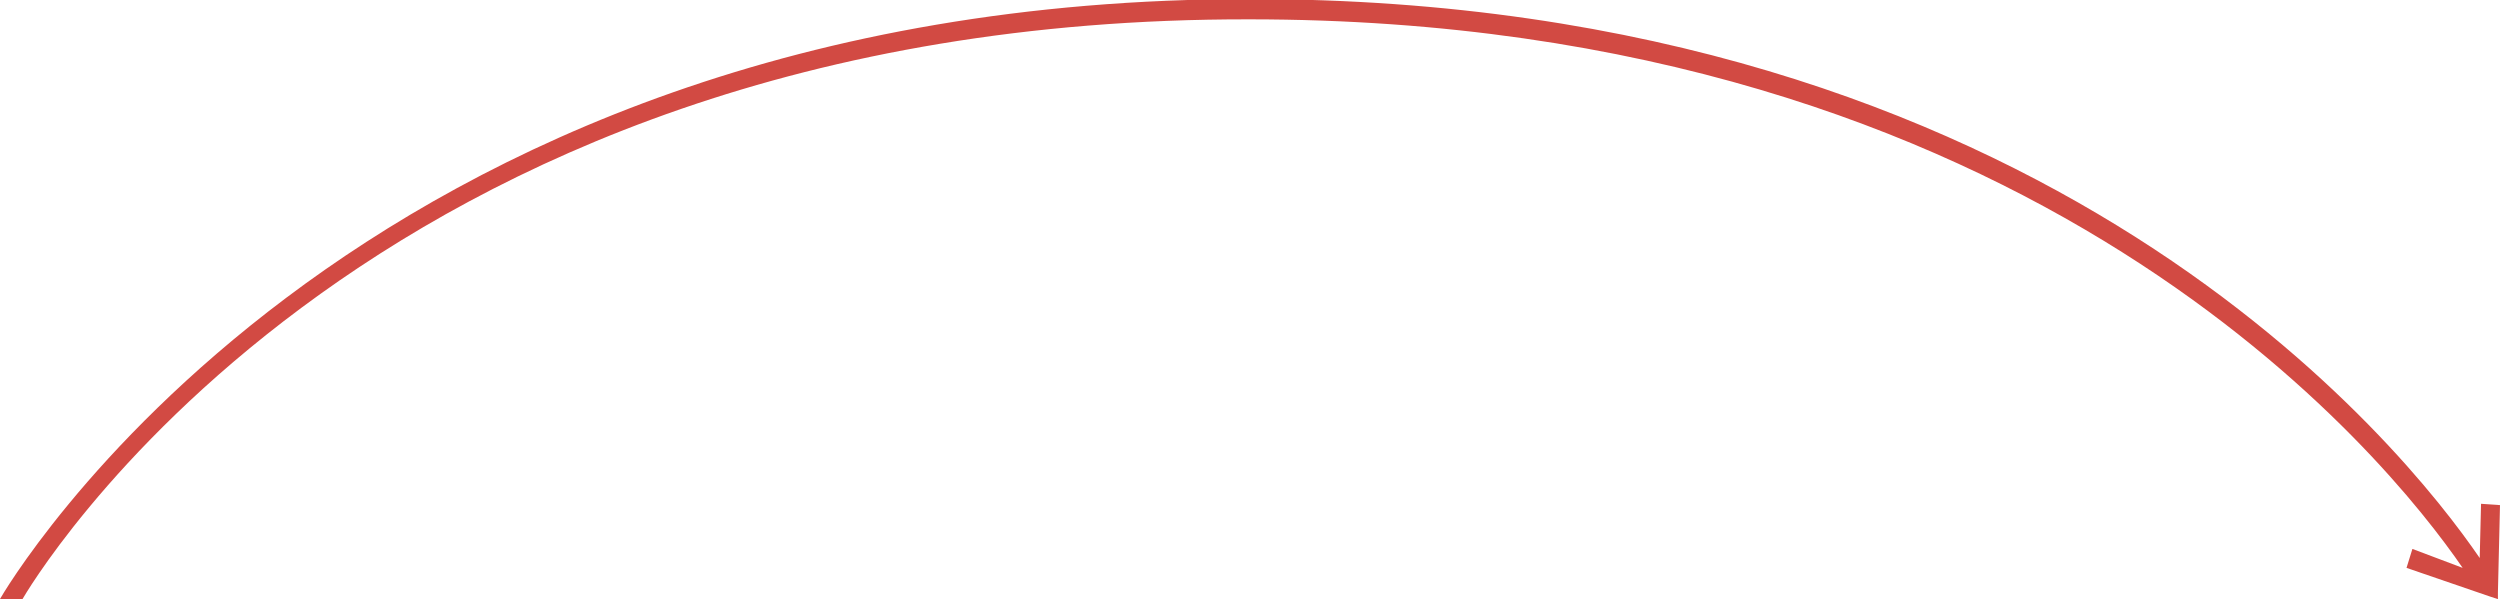 <svg id="Слой_1" data-name="Слой 1" xmlns="http://www.w3.org/2000/svg" viewBox="0 0 131.85 31.6"><defs><style>.cls-1{fill:#d24a43;}</style></defs><title>arrow</title><path class="cls-1" d="M131.85,26.69l-0.11,4.61v0.35l-0.45-.15L126.92,30l0.31-1L129.88,30c-4-5.83-22.56-28.93-64-28.93C18.79,1,1.28,31.49,1.19,31.64H0C0.1,31.47,18.18,0,65.92,0c42.11,0,60.9,23.69,64.86,29.48l0.07-2.86Z" transform="translate(0 -0.05)"/></svg>